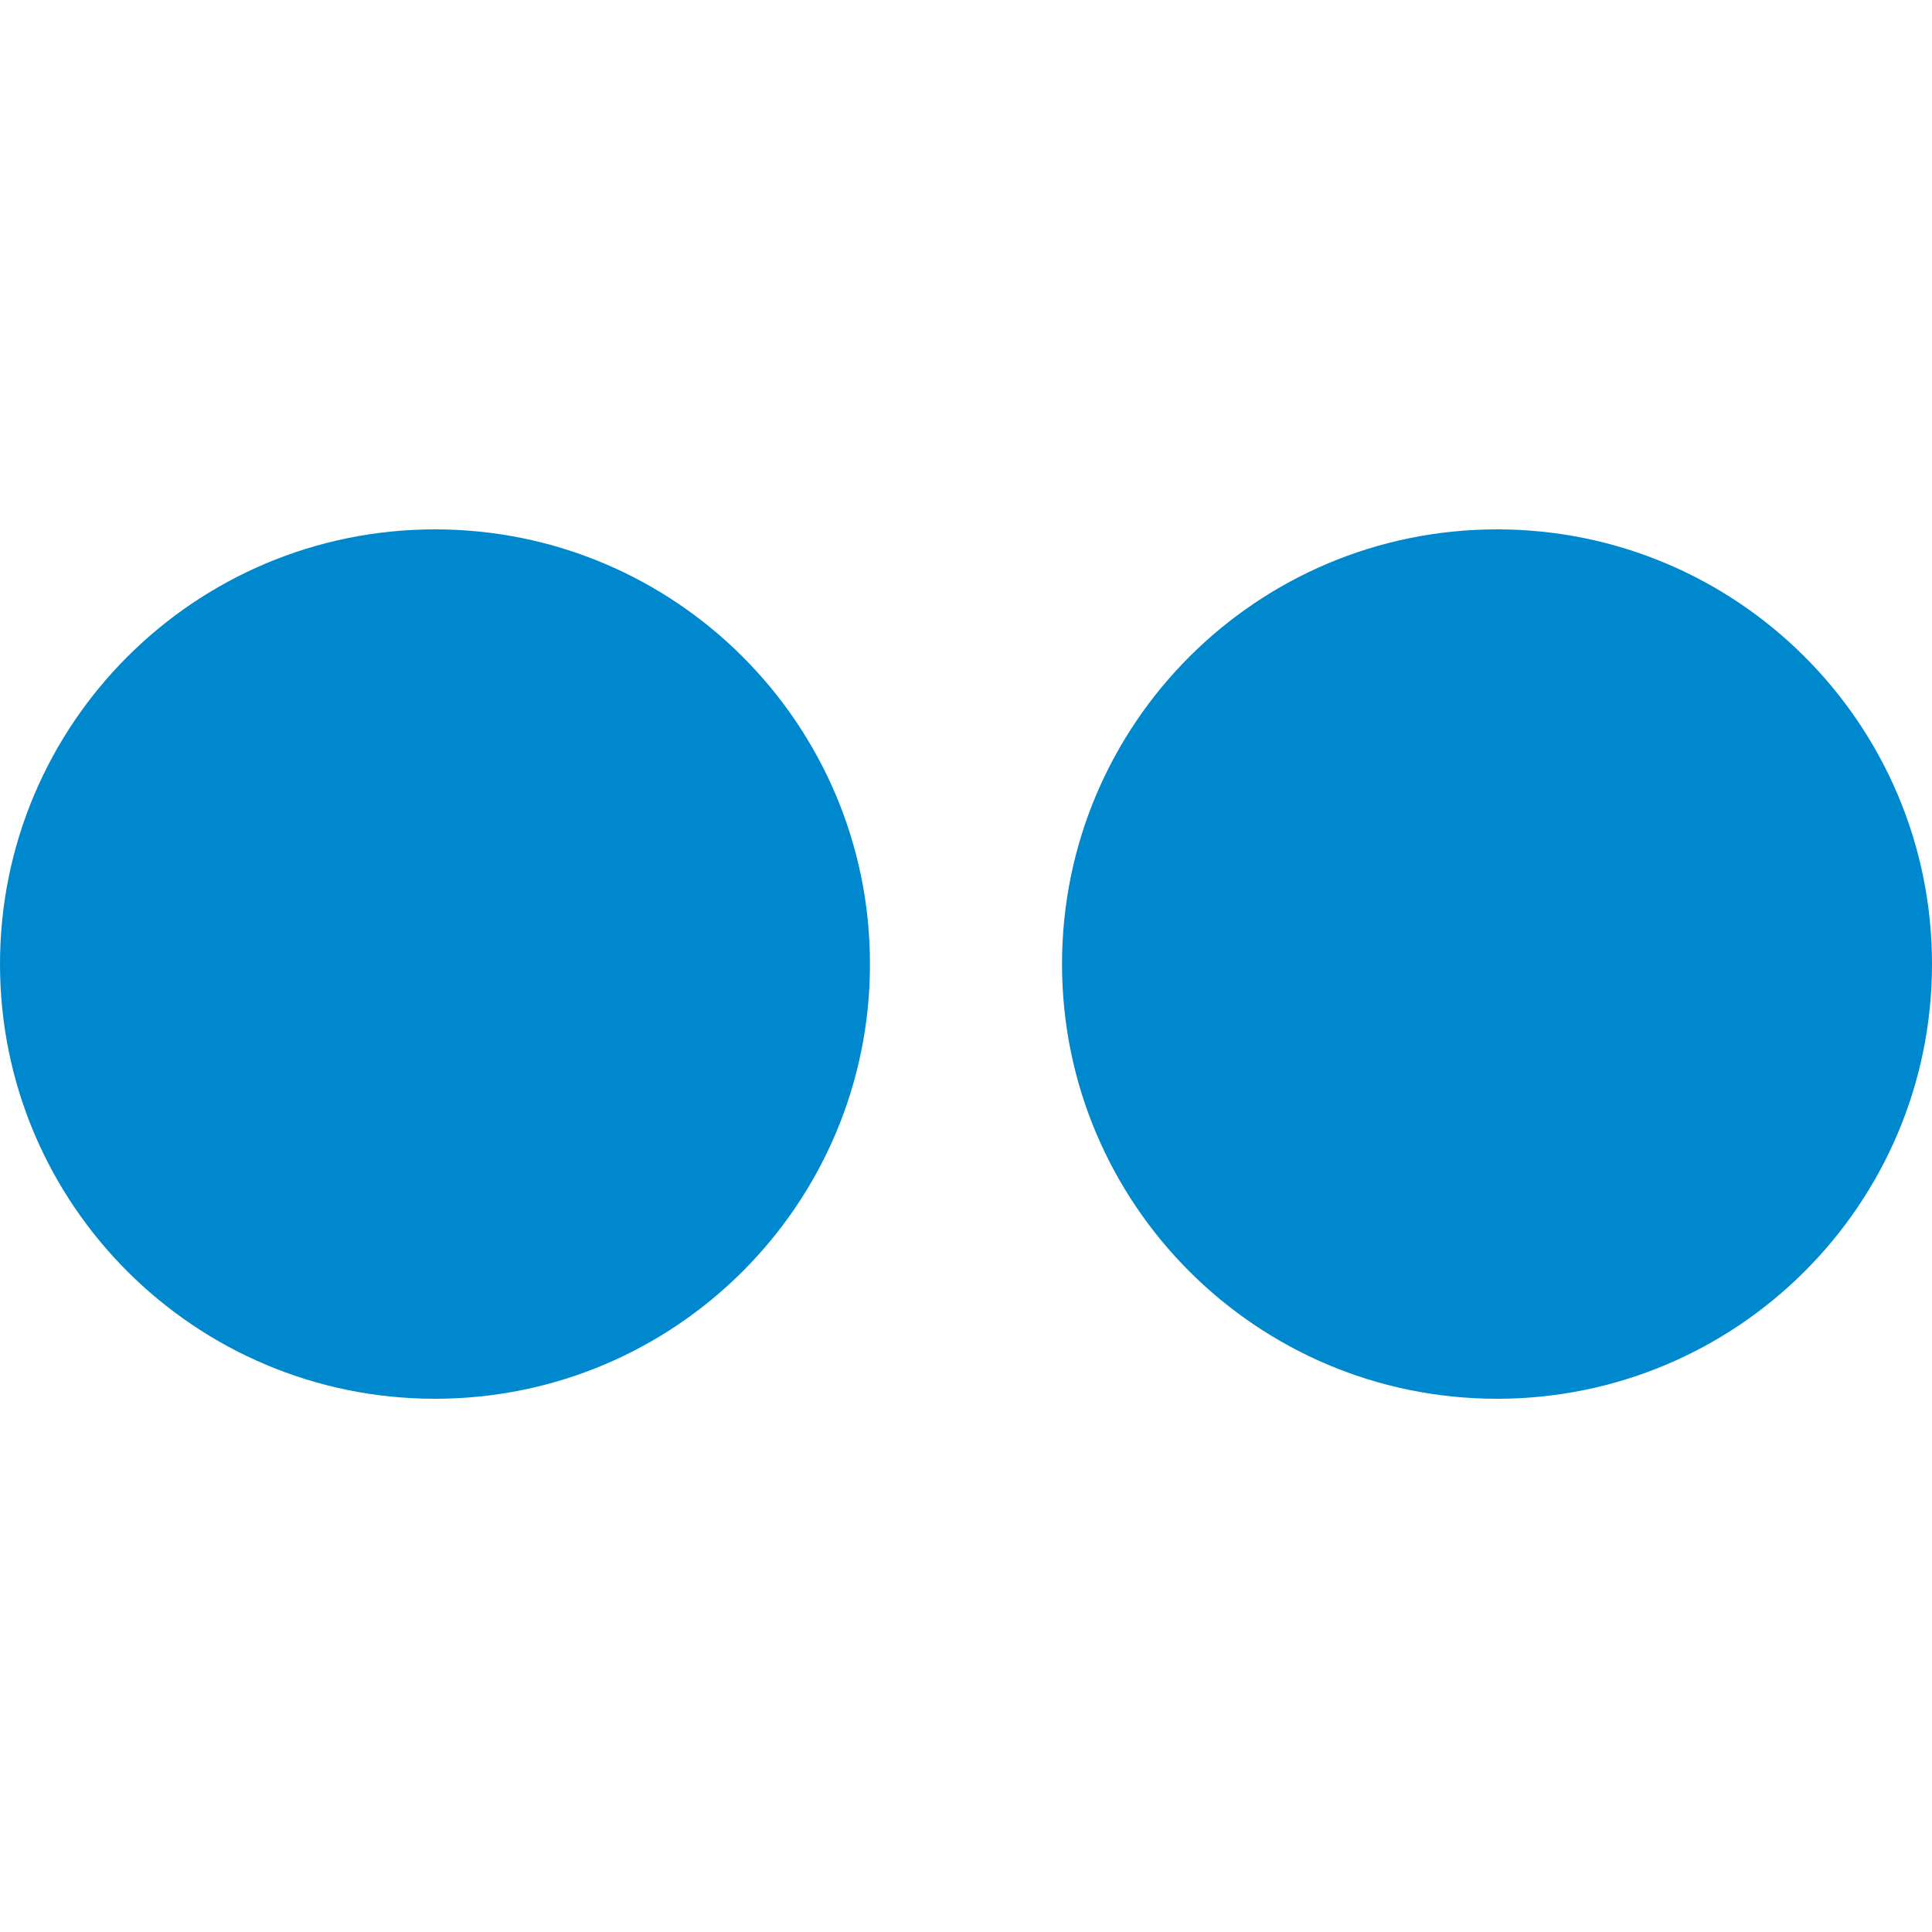 <?xml version="1.0" encoding="utf-8"?>
<!-- Generator: Adobe Illustrator 15.1.0, SVG Export Plug-In . SVG Version: 6.00 Build 0)  -->
<!DOCTYPE svg PUBLIC "-//W3C//DTD SVG 1.1//EN" "http://www.w3.org/Graphics/SVG/1.1/DTD/svg11.dtd">
<svg version="1.1" id="Layer_1" xmlns="http://www.w3.org/2000/svg" xmlns:xlink="http://www.w3.org/1999/xlink" x="0px" y="0px"
	 width="100px" height="100px" viewBox="0 0 100 100" enable-background="new 0 0 100 100" xml:space="preserve">
<path fill-rule="evenodd" clip-rule="evenodd" fill="#0088CE" d="M77.485,27.4C89.919,27.4,100,37.474,100,49.9
	c0,12.426-10.081,22.5-22.515,22.5C65.05,72.4,54.97,62.326,54.97,49.9C54.97,37.474,65.05,27.4,77.485,27.4z"/>
<path fill-rule="evenodd" clip-rule="evenodd" fill="#0088CE" d="M22.515,27.4c12.435,0,22.515,10.073,22.515,22.5
	c0,12.426-10.08,22.5-22.515,22.5C10.081,72.4,0,62.326,0,49.9C0,37.474,10.081,27.4,22.515,27.4z"/>
</svg>

